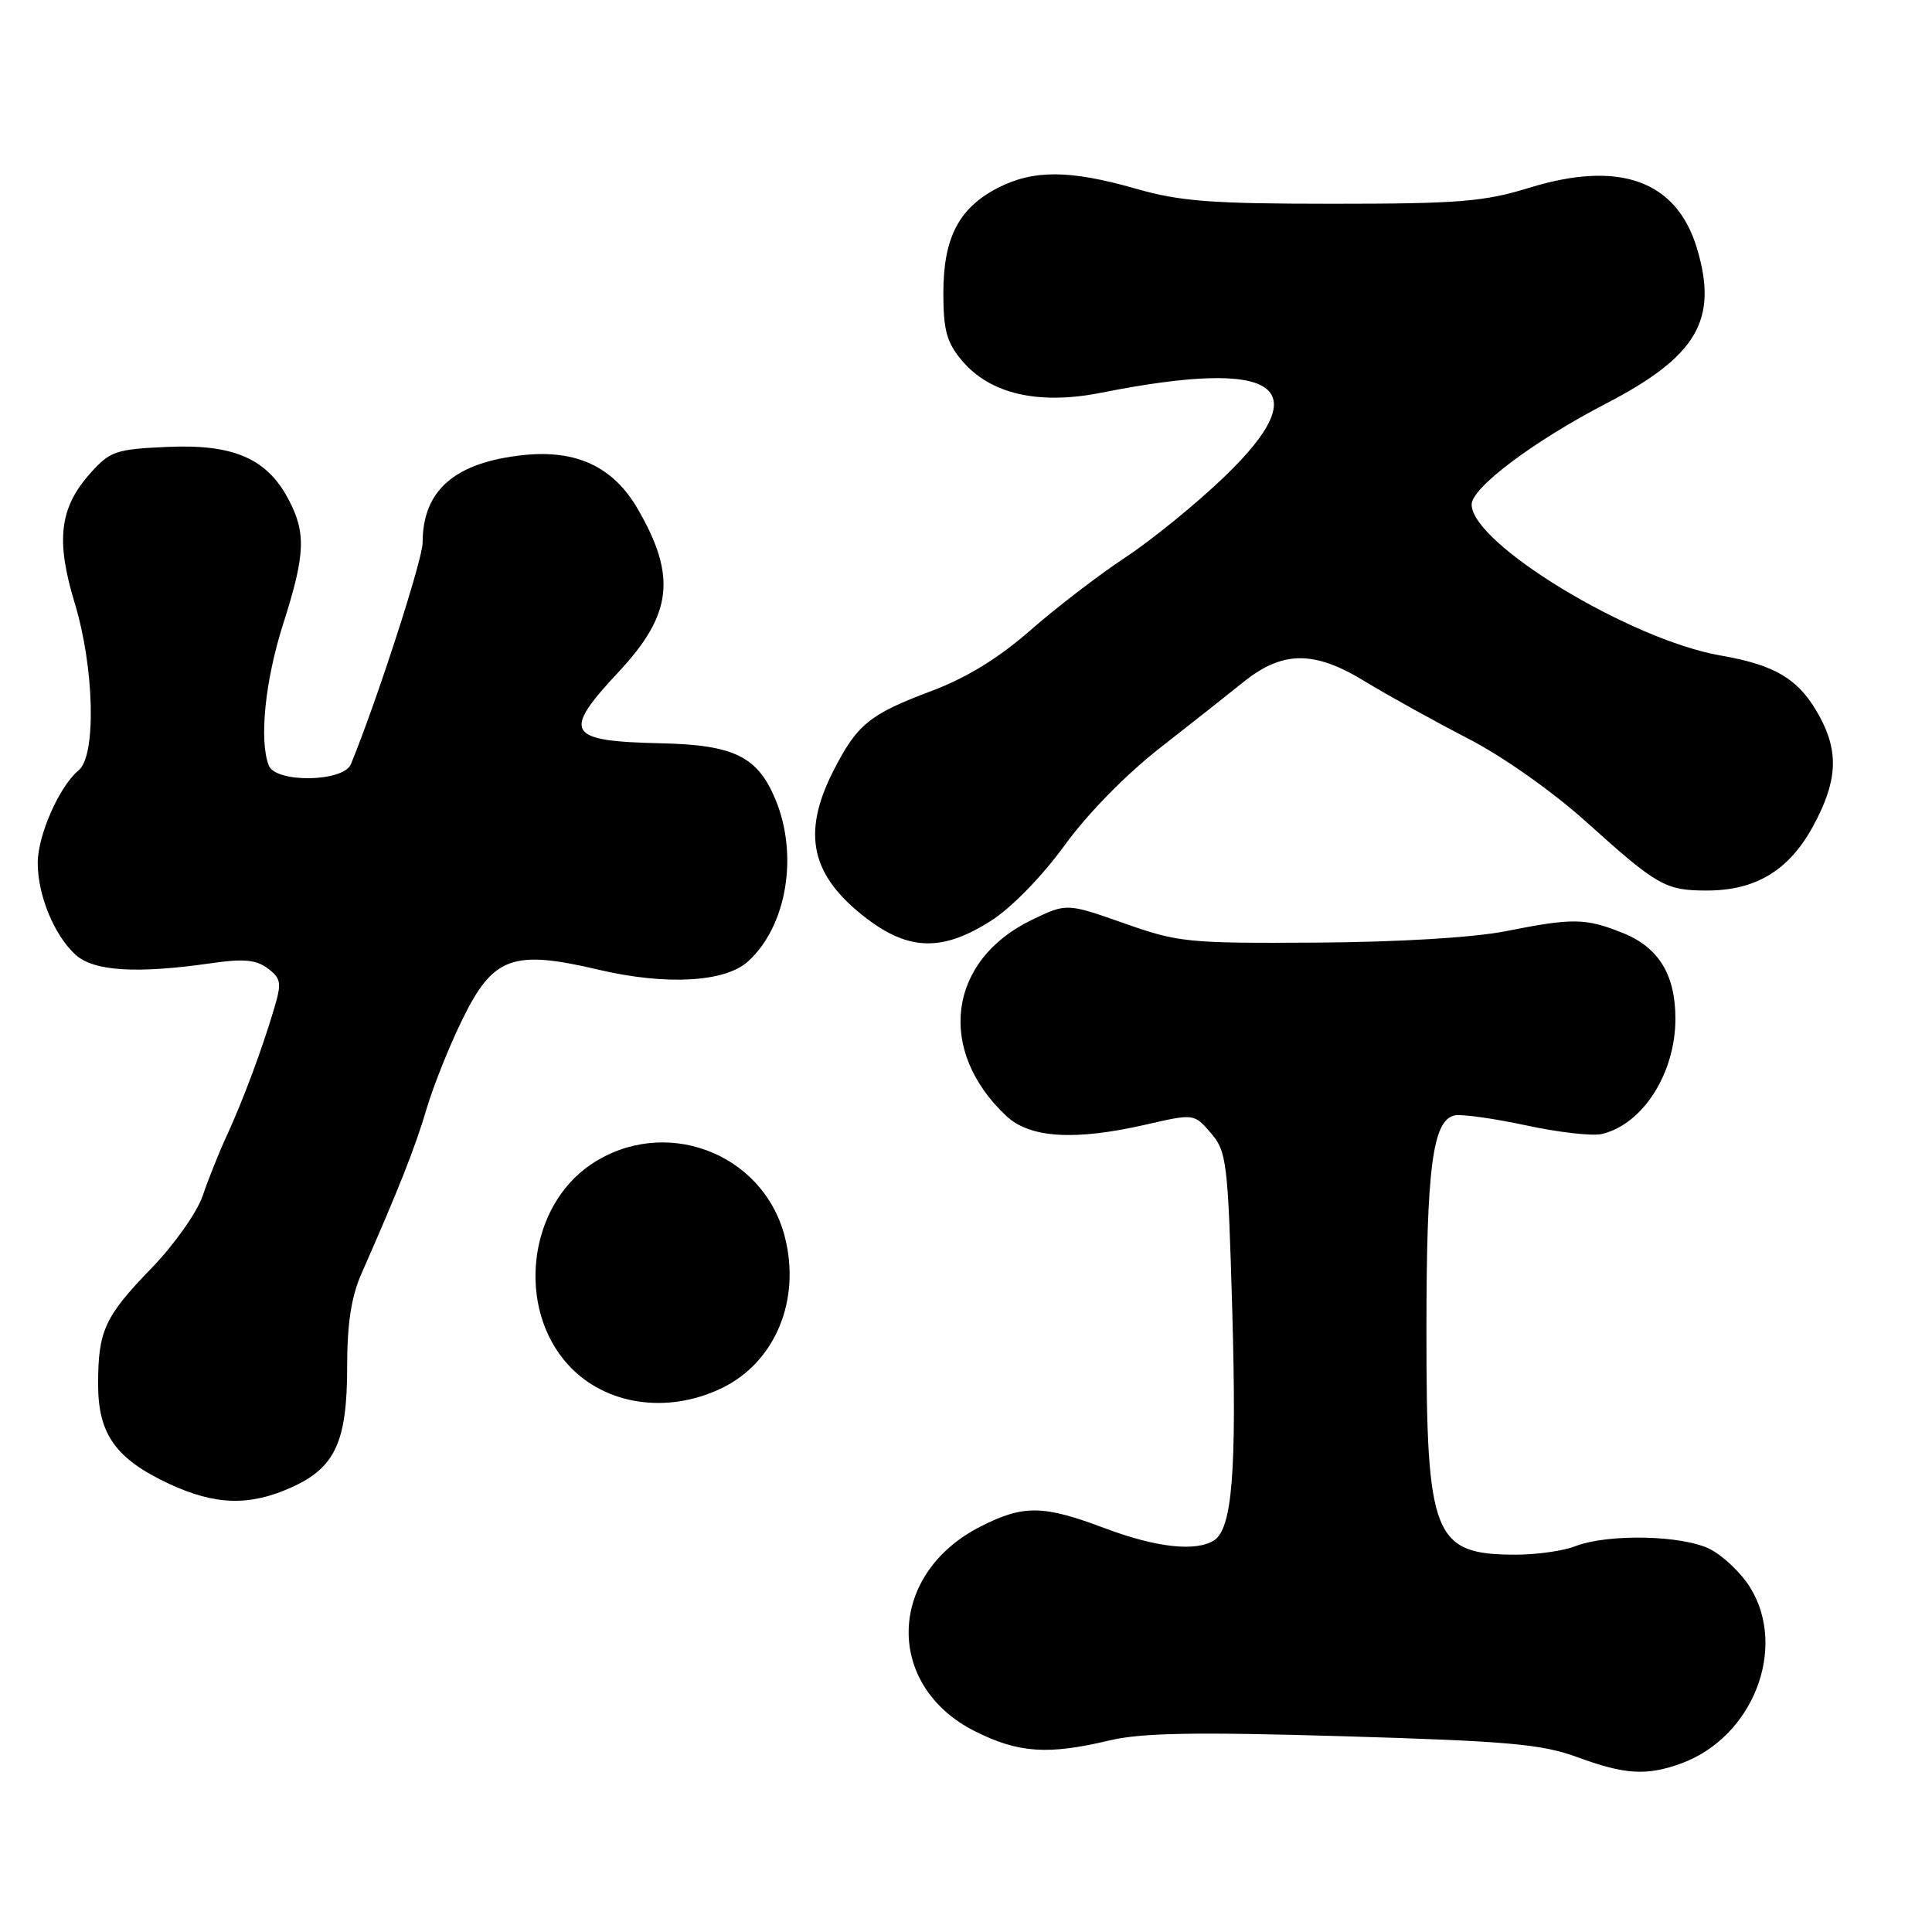 <?xml version="1.0" encoding="UTF-8" standalone="no"?>
<!DOCTYPE svg PUBLIC "-//W3C//DTD SVG 1.1//EN" "http://www.w3.org/Graphics/SVG/1.1/DTD/svg11.dtd" >
<svg xmlns="http://www.w3.org/2000/svg" xmlns:xlink="http://www.w3.org/1999/xlink" version="1.1" viewBox="0 0 256 256">
 <g >
 <path fill="currentColor"
d=" M 222.75 233.67 C 232.25 230.22 236.89 218.41 231.90 210.34 C 230.75 208.48 228.39 206.21 226.65 205.30 C 223.03 203.41 213.06 203.19 208.68 204.90 C 207.14 205.50 203.62 206.00 200.87 206.00 C 189.93 206.00 189.00 203.66 189.01 176.28 C 189.01 154.66 189.84 148.38 192.78 147.79 C 193.73 147.61 198.00 148.21 202.27 149.13 C 206.54 150.05 211.04 150.56 212.27 150.26 C 217.71 148.95 222.00 142.20 222.00 134.98 C 222.00 129.14 219.78 125.53 215.02 123.62 C 210.07 121.64 208.42 121.62 199.50 123.39 C 195.27 124.23 185.39 124.83 174.50 124.90 C 157.38 125.01 156.13 124.88 148.92 122.33 C 141.34 119.66 141.34 119.66 136.68 121.91 C 125.59 127.28 124.07 139.21 133.37 147.90 C 136.50 150.81 142.43 151.17 151.86 149.01 C 158.22 147.55 158.22 147.55 160.45 150.14 C 162.55 152.59 162.71 153.92 163.28 173.62 C 163.89 194.93 163.28 202.57 160.86 204.11 C 158.44 205.64 153.20 205.06 146.40 202.50 C 138.23 199.42 135.65 199.38 129.97 202.25 C 117.53 208.53 117.14 223.40 129.26 229.44 C 134.98 232.29 138.89 232.55 147.00 230.62 C 151.25 229.61 158.29 229.48 178.00 230.06 C 199.88 230.71 204.28 231.10 209.00 232.83 C 215.31 235.15 218.18 235.33 222.75 233.67 Z  M 38.68 197.06 C 44.43 194.45 46.00 191.01 46.00 181.08 C 46.00 175.39 46.55 171.81 47.89 168.78 C 52.83 157.56 55.01 152.06 56.51 146.97 C 57.41 143.92 59.57 138.52 61.32 134.97 C 65.36 126.76 67.97 125.82 79.31 128.49 C 88.25 130.59 96.06 130.16 99.11 127.40 C 104.26 122.74 105.85 113.26 102.71 105.83 C 100.35 100.22 97.21 98.70 87.58 98.49 C 75.06 98.21 74.41 97.12 81.98 89.02 C 89.10 81.40 89.68 76.34 84.47 67.38 C 81.26 61.87 76.40 59.58 69.45 60.29 C 60.29 61.24 56.00 64.94 56.00 71.91 C 56.00 74.15 49.95 92.85 46.50 101.25 C 45.53 103.64 36.51 103.78 35.61 101.42 C 34.32 98.07 35.13 90.18 37.51 82.71 C 40.48 73.42 40.59 70.58 38.17 66.06 C 35.31 60.72 30.87 58.82 22.15 59.22 C 15.33 59.52 14.58 59.78 11.95 62.73 C 7.89 67.28 7.37 71.58 9.89 79.88 C 12.50 88.45 12.78 100.11 10.43 102.06 C 7.86 104.19 5.00 110.67 5.00 114.34 C 5.00 118.65 7.19 123.95 10.02 126.52 C 12.43 128.70 18.12 129.05 28.00 127.63 C 32.26 127.01 33.95 127.17 35.48 128.32 C 37.25 129.65 37.34 130.23 36.32 133.66 C 34.71 139.09 32.19 145.83 30.04 150.50 C 29.02 152.70 27.59 156.28 26.85 158.47 C 26.10 160.65 23.09 164.92 20.14 167.97 C 13.86 174.45 13.00 176.32 13.00 183.43 C 13.00 190.04 15.34 193.32 22.42 196.62 C 28.55 199.47 33.10 199.59 38.68 197.06 Z  M 95.65 183.93 C 102.76 180.49 106.18 172.17 103.96 163.76 C 101.01 152.63 87.92 147.81 78.30 154.30 C 69.92 159.97 68.41 173.36 75.32 180.88 C 80.19 186.19 88.43 187.42 95.65 183.93 Z  M 131.25 122.05 C 133.99 120.32 138.02 116.19 141.06 112.02 C 144.15 107.76 149.27 102.55 153.86 98.98 C 158.06 95.70 162.91 91.87 164.64 90.47 C 169.87 86.21 174.07 86.15 180.76 90.23 C 183.92 92.15 190.10 95.58 194.50 97.85 C 199.16 100.25 205.73 104.89 210.24 108.95 C 219.61 117.39 220.69 118.00 226.18 118.00 C 232.64 118.00 237.05 115.33 240.23 109.50 C 243.44 103.61 243.69 99.75 241.15 95.02 C 238.49 90.07 235.39 88.14 228.00 86.86 C 216.03 84.79 195.00 72.03 195.00 66.85 C 195.00 64.62 203.21 58.46 212.76 53.50 C 224.86 47.23 227.70 42.40 224.86 32.92 C 222.16 23.92 214.59 21.19 202.61 24.89 C 196.68 26.72 193.29 27.00 176.64 27.00 C 160.49 27.00 156.40 26.69 150.50 25.00 C 141.75 22.50 136.95 22.47 132.21 24.90 C 127.05 27.56 125.00 31.51 125.00 38.83 C 125.00 43.77 125.44 45.37 127.47 47.79 C 131.20 52.21 137.60 53.69 145.91 52.04 C 169.32 47.39 174.79 51.11 162.25 63.16 C 158.54 66.73 152.61 71.56 149.07 73.89 C 145.54 76.23 139.87 80.58 136.48 83.56 C 132.30 87.22 128.07 89.81 123.40 91.57 C 115.19 94.65 113.54 96.00 110.39 102.22 C 106.19 110.51 107.46 116.08 114.83 121.70 C 120.45 125.99 124.90 126.08 131.25 122.05 Z "/>
</g>
</svg>